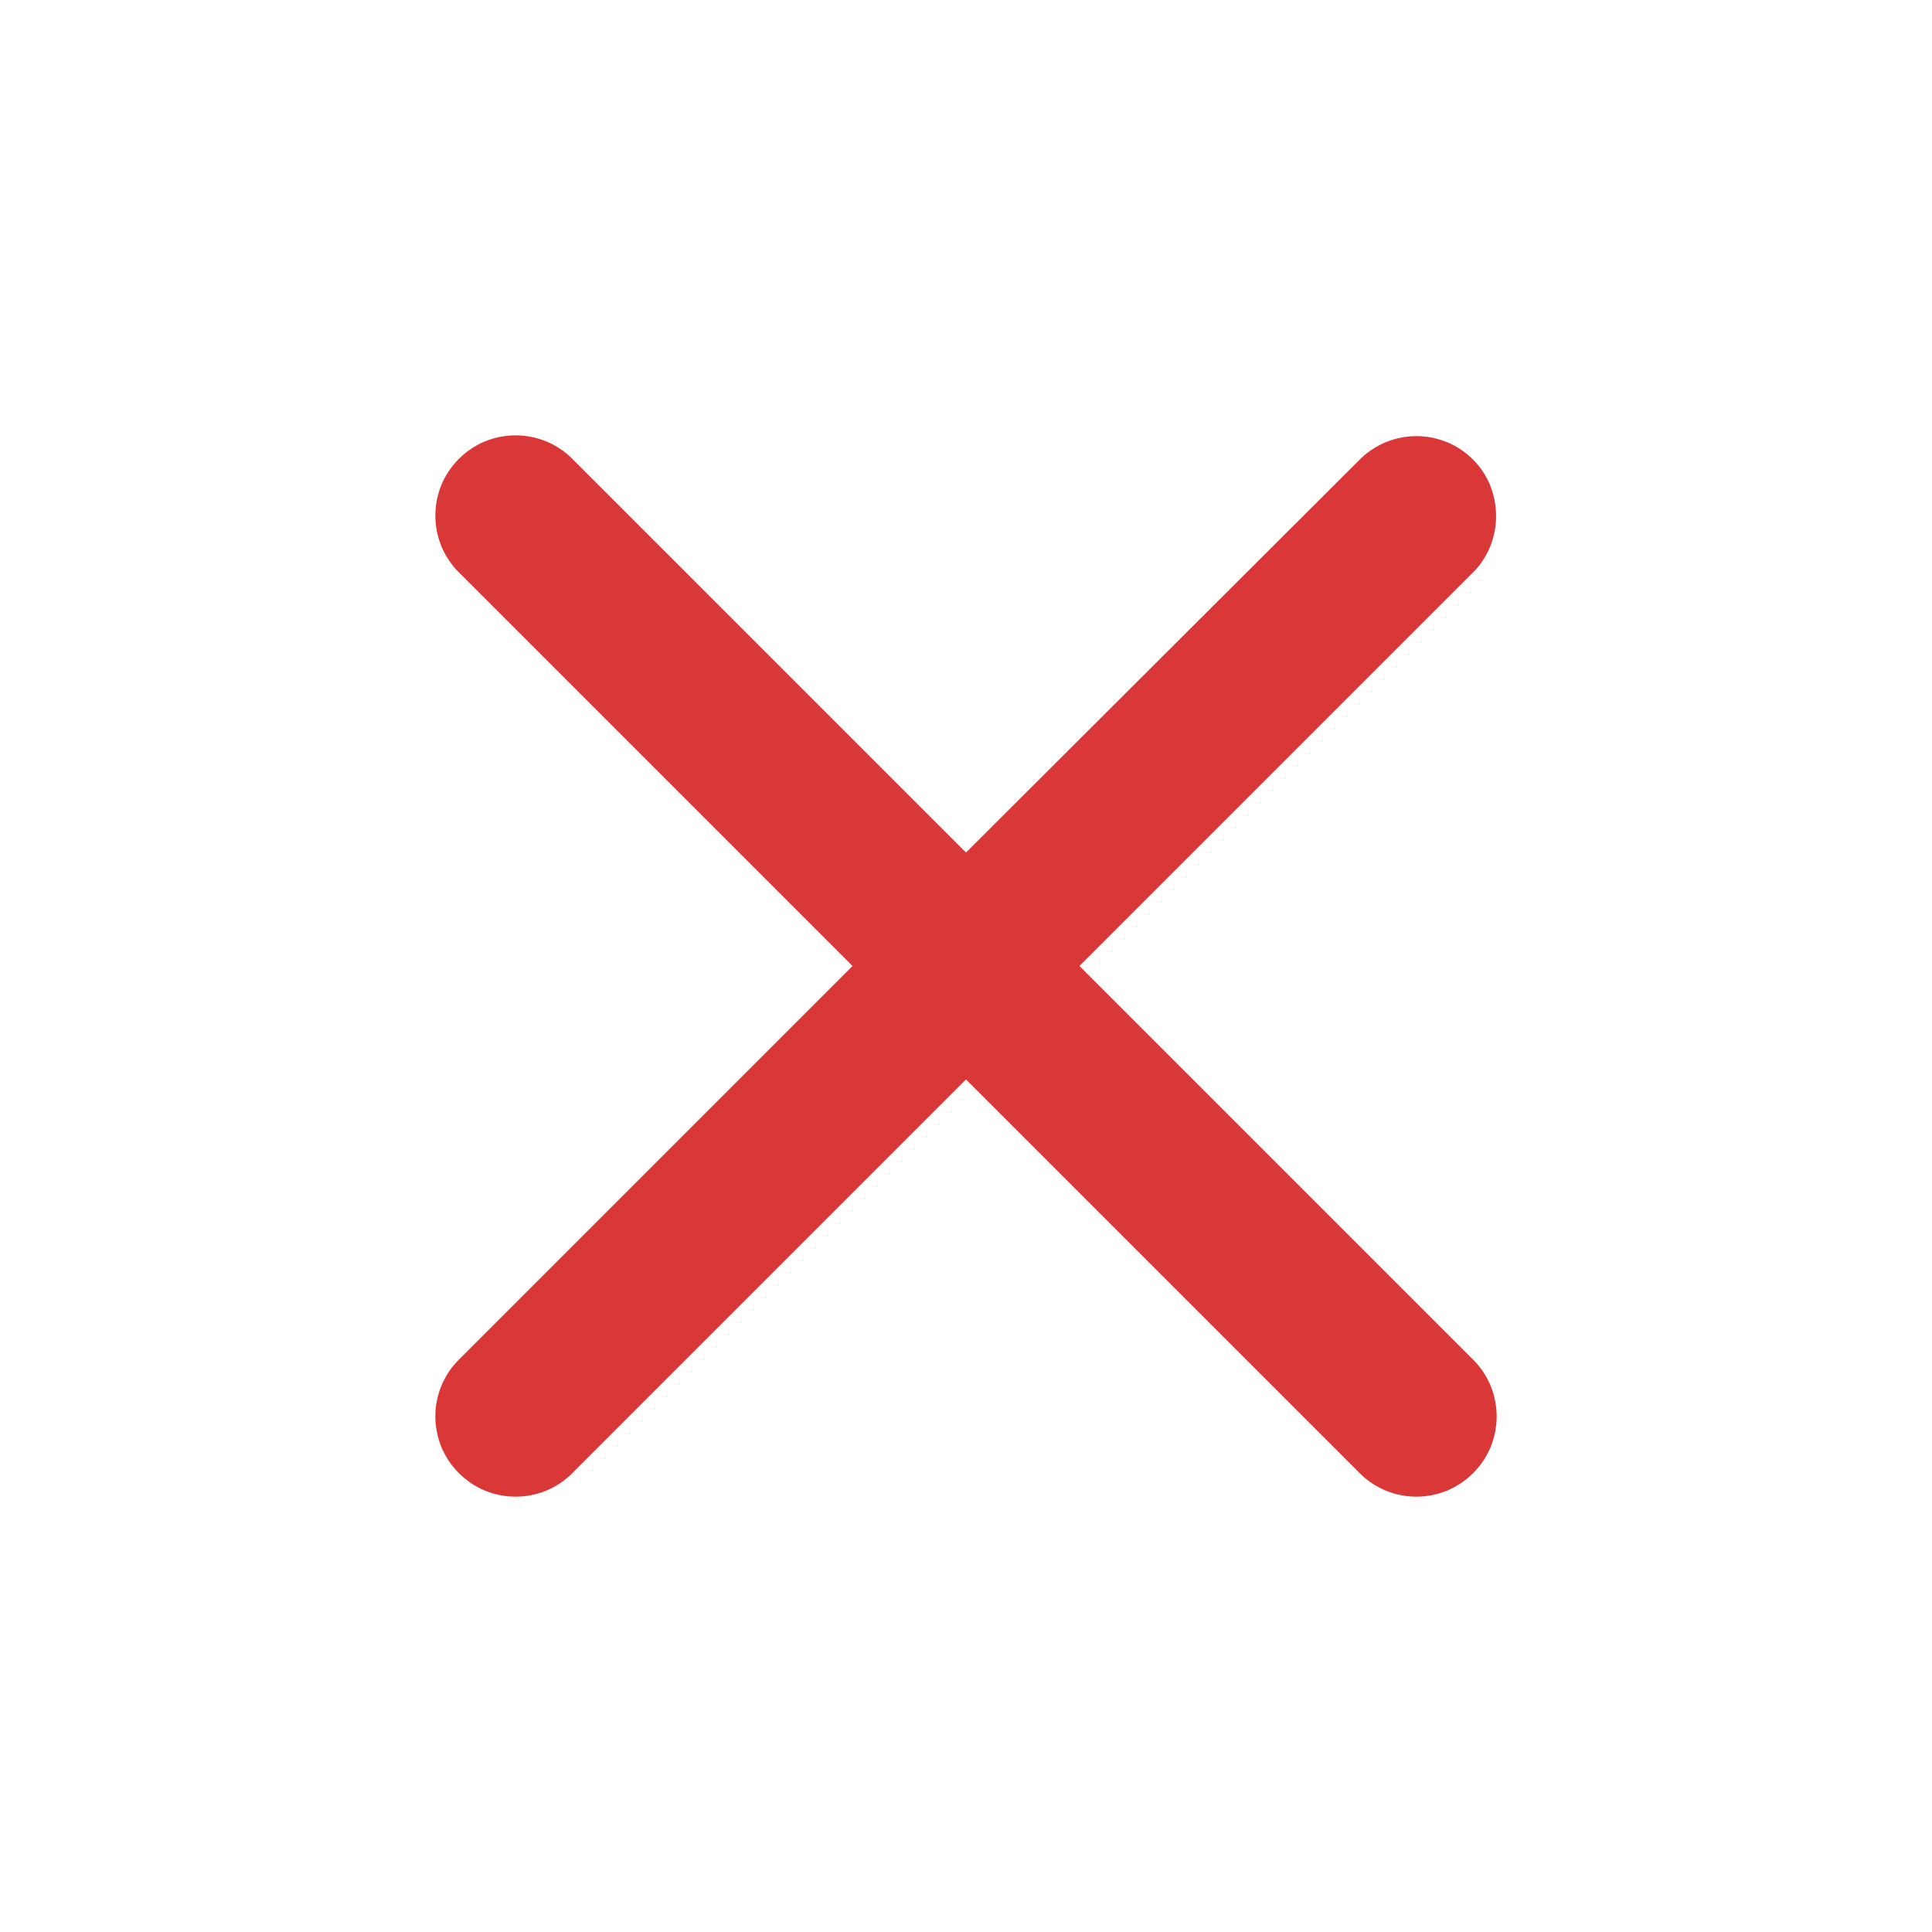 <svg width="27" height="27" viewBox="0 0 27 27" fill="none" xmlns="http://www.w3.org/2000/svg">
<path d="M20.587 6.424C20.483 6.319 20.36 6.237 20.224 6.18C20.088 6.124 19.942 6.095 19.794 6.095C19.647 6.095 19.501 6.124 19.365 6.18C19.229 6.237 19.105 6.319 19.001 6.424L13.5 11.914L7.999 6.413C7.895 6.308 7.771 6.226 7.635 6.169C7.499 6.113 7.353 6.084 7.206 6.084C7.058 6.084 6.912 6.113 6.776 6.169C6.64 6.226 6.517 6.308 6.413 6.413C6.308 6.517 6.226 6.64 6.169 6.776C6.113 6.912 6.084 7.058 6.084 7.206C6.084 7.353 6.113 7.499 6.169 7.635C6.226 7.771 6.308 7.895 6.413 7.999L11.914 13.5L6.413 19.001C6.308 19.105 6.226 19.229 6.169 19.365C6.113 19.501 6.084 19.647 6.084 19.794C6.084 19.942 6.113 20.087 6.169 20.224C6.226 20.36 6.308 20.483 6.413 20.587C6.517 20.692 6.64 20.774 6.776 20.831C6.912 20.887 7.058 20.916 7.206 20.916C7.353 20.916 7.499 20.887 7.635 20.831C7.771 20.774 7.895 20.692 7.999 20.587L13.5 15.086L19.001 20.587C19.105 20.692 19.229 20.774 19.365 20.831C19.501 20.887 19.647 20.916 19.794 20.916C19.942 20.916 20.087 20.887 20.224 20.831C20.36 20.774 20.483 20.692 20.587 20.587C20.692 20.483 20.774 20.36 20.831 20.224C20.887 20.087 20.916 19.942 20.916 19.794C20.916 19.647 20.887 19.501 20.831 19.365C20.774 19.229 20.692 19.105 20.587 19.001L15.086 13.5L20.587 7.999C21.015 7.571 21.015 6.851 20.587 6.424V6.424Z" fill="#DA3838"/>
</svg>
